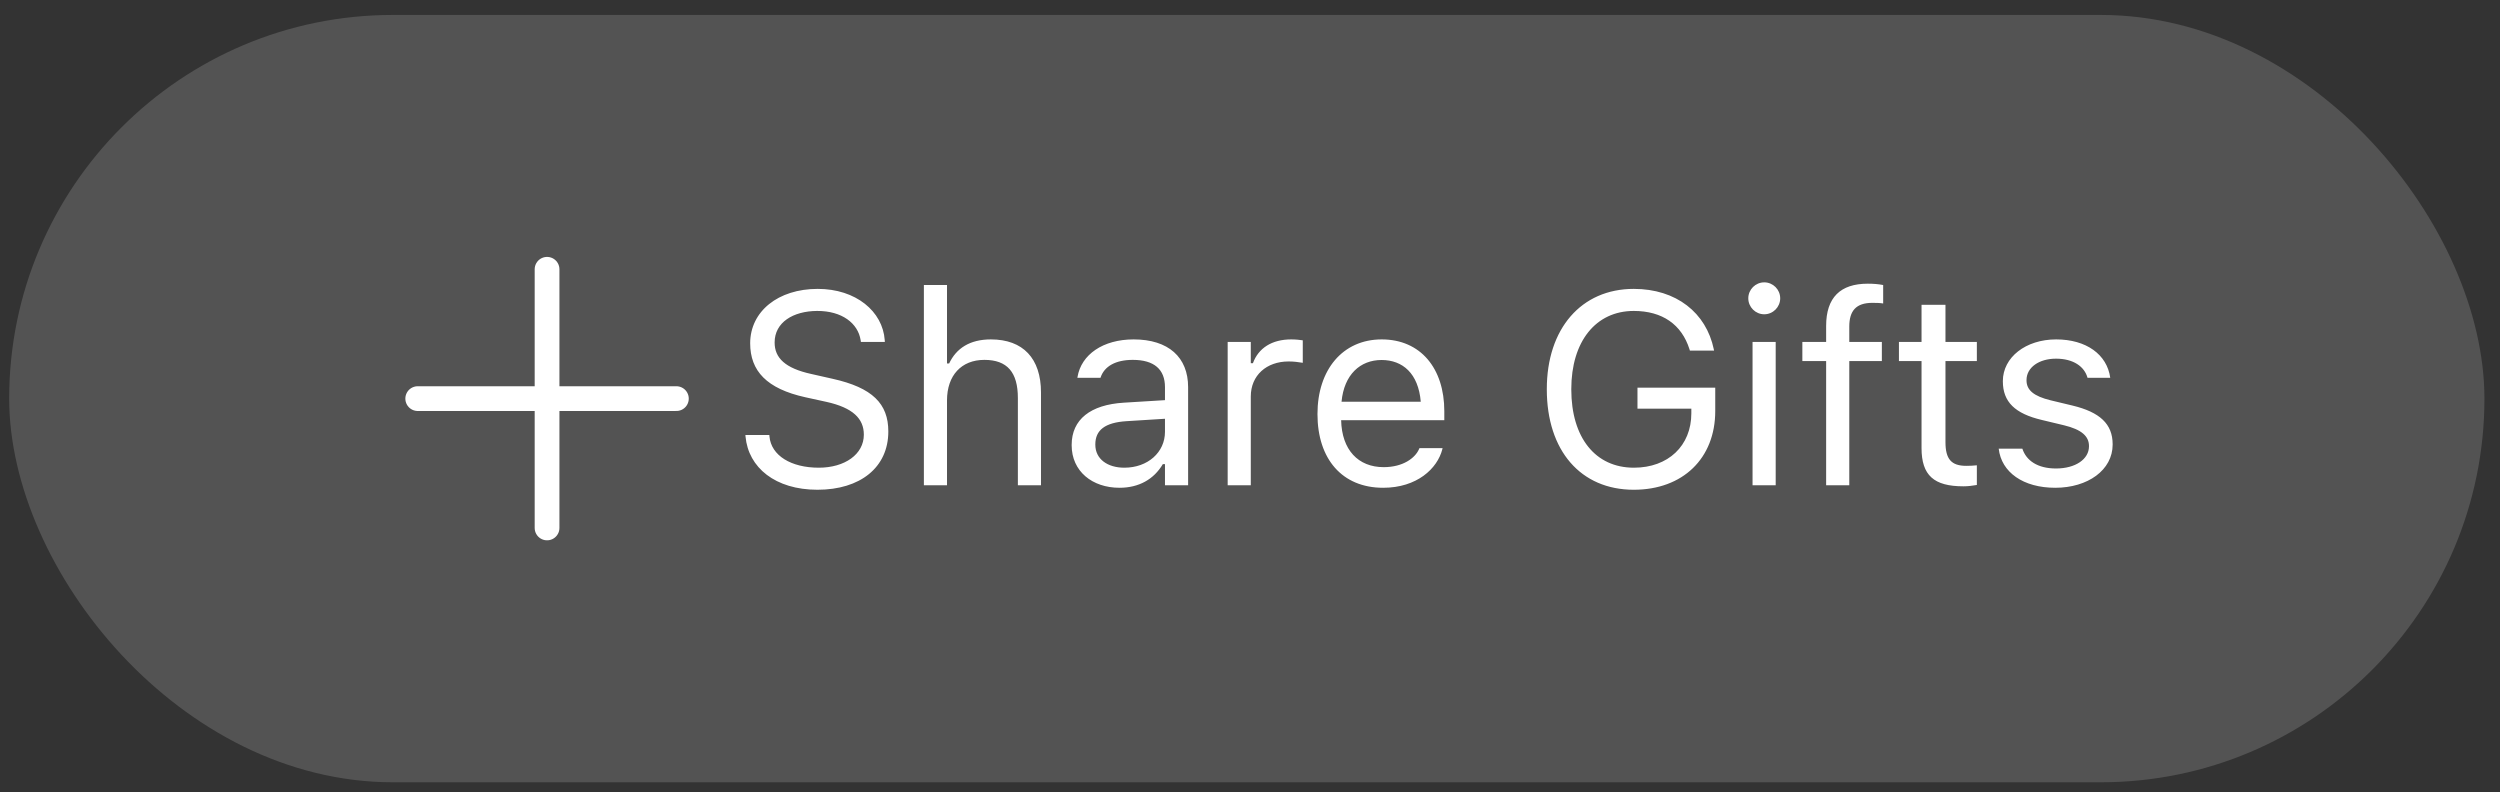 <svg width="101" height="32" viewBox="0 0 101 32" fill="none" xmlns="http://www.w3.org/2000/svg">
<rect x="0" y="0" width="101" height="32" fill="#333333" stroke="none"/>
<rect x="0.371" y="0.604" width="100" height="31" rx="15.5" fill="white" fill-opacity="0.16"/>
<path d="M33.025 19.786C34.754 19.786 35.888 18.884 35.888 17.434V17.428C35.888 16.311 35.248 15.661 33.632 15.302L32.773 15.108C31.72 14.877 31.295 14.458 31.295 13.841V13.835C31.295 13.024 32.042 12.568 33.009 12.562C34.019 12.557 34.663 13.062 34.77 13.744L34.781 13.814H35.748L35.743 13.739C35.662 12.584 34.583 11.671 33.036 11.671C31.435 11.671 30.312 12.578 30.307 13.862V13.867C30.307 14.99 30.979 15.704 32.531 16.048L33.39 16.236C34.454 16.472 34.899 16.913 34.899 17.557V17.563C34.899 18.352 34.131 18.895 33.079 18.895C31.961 18.895 31.156 18.406 31.086 17.633L31.081 17.573H30.114L30.119 17.633C30.232 18.895 31.328 19.786 33.025 19.786ZM37.325 19.604H38.259V16.177C38.259 15.162 38.845 14.539 39.768 14.539C40.692 14.539 41.122 15.038 41.122 16.08V19.604H42.056V15.855C42.056 14.48 41.331 13.712 40.032 13.712C39.178 13.712 38.635 14.072 38.345 14.684H38.259V11.515H37.325V19.604ZM45.228 19.706C46.007 19.706 46.614 19.367 46.979 18.75H47.065V19.604H48V15.64C48 14.437 47.21 13.712 45.798 13.712C44.562 13.712 43.681 14.324 43.531 15.232L43.526 15.264H44.46L44.465 15.248C44.616 14.797 45.072 14.539 45.765 14.539C46.63 14.539 47.065 14.925 47.065 15.64V16.166L45.406 16.268C44.057 16.349 43.295 16.945 43.295 17.976V17.987C43.295 19.04 44.127 19.706 45.228 19.706ZM44.251 17.965V17.955C44.251 17.38 44.637 17.069 45.518 17.015L47.065 16.918V17.445C47.065 18.272 46.372 18.895 45.422 18.895C44.75 18.895 44.251 18.551 44.251 17.965ZM49.598 19.604H50.532V16.016C50.532 15.167 51.166 14.603 52.058 14.603C52.262 14.603 52.439 14.625 52.632 14.657V13.749C52.541 13.733 52.342 13.712 52.165 13.712C51.381 13.712 50.839 14.066 50.618 14.673H50.532V13.814H49.598V19.604ZM55.879 19.706C57.244 19.706 58.071 18.932 58.27 18.148L58.28 18.105H57.346L57.324 18.154C57.168 18.503 56.685 18.873 55.901 18.873C54.87 18.873 54.209 18.175 54.182 16.977H58.35V16.612C58.35 14.883 57.394 13.712 55.82 13.712C54.246 13.712 53.226 14.936 53.226 16.725V16.73C53.226 18.546 54.225 19.706 55.879 19.706ZM55.815 14.544C56.669 14.544 57.303 15.087 57.399 16.231H54.198C54.3 15.13 54.956 14.544 55.815 14.544ZM66.004 19.786C67.986 19.786 69.296 18.519 69.296 16.607V15.661H66.154V16.51H68.33V16.698C68.33 18.009 67.395 18.895 66.009 18.895C64.452 18.895 63.48 17.681 63.48 15.731V15.72C63.48 13.797 64.468 12.562 66.004 12.562C67.159 12.562 67.938 13.11 68.255 14.109L68.271 14.163H69.248L69.237 14.109C68.931 12.637 67.723 11.671 66.004 11.671C63.883 11.671 62.491 13.277 62.491 15.72V15.731C62.491 18.207 63.861 19.786 66.004 19.786ZM71.276 12.697C71.63 12.697 71.92 12.406 71.92 12.052C71.92 11.697 71.63 11.407 71.276 11.407C70.921 11.407 70.631 11.697 70.631 12.052C70.631 12.406 70.921 12.697 71.276 12.697ZM70.803 19.604H71.738V13.814H70.803V19.604ZM73.776 19.604H74.711V14.587H76.027V13.814H74.711V13.196C74.711 12.562 74.979 12.235 75.645 12.235C75.812 12.235 75.968 12.24 76.08 12.261V11.515C75.887 11.477 75.683 11.461 75.457 11.461C74.356 11.461 73.776 12.014 73.776 13.169V13.814H72.815V14.587H73.776V19.604ZM79.322 19.647C79.505 19.647 79.682 19.625 79.865 19.593V18.798C79.693 18.814 79.601 18.82 79.435 18.82C78.833 18.82 78.597 18.546 78.597 17.863V14.587H79.865V13.814H78.597V12.315H77.63V13.814H76.717V14.587H77.63V18.1C77.63 19.206 78.13 19.647 79.322 19.647ZM83.031 19.706C84.347 19.706 85.351 18.991 85.351 17.96V17.949C85.351 17.122 84.825 16.65 83.734 16.386L82.843 16.172C82.161 16.005 81.871 15.758 81.871 15.366V15.355C81.871 14.845 82.376 14.49 83.063 14.49C83.761 14.49 84.213 14.807 84.336 15.264H85.254C85.126 14.319 84.282 13.712 83.069 13.712C81.838 13.712 80.915 14.437 80.915 15.398V15.403C80.915 16.236 81.403 16.709 82.488 16.966L83.385 17.181C84.1 17.353 84.395 17.627 84.395 18.019V18.03C84.395 18.556 83.842 18.927 83.063 18.927C82.322 18.927 81.86 18.61 81.704 18.127H80.748C80.856 19.083 81.742 19.706 83.031 19.706Z" fill="white"/>
<path d="M22.101 21.329V16.104M22.101 16.104V10.879M22.101 16.104H27.326M22.101 16.104H16.876" stroke="white" stroke-linecap="round"/>
</svg>
